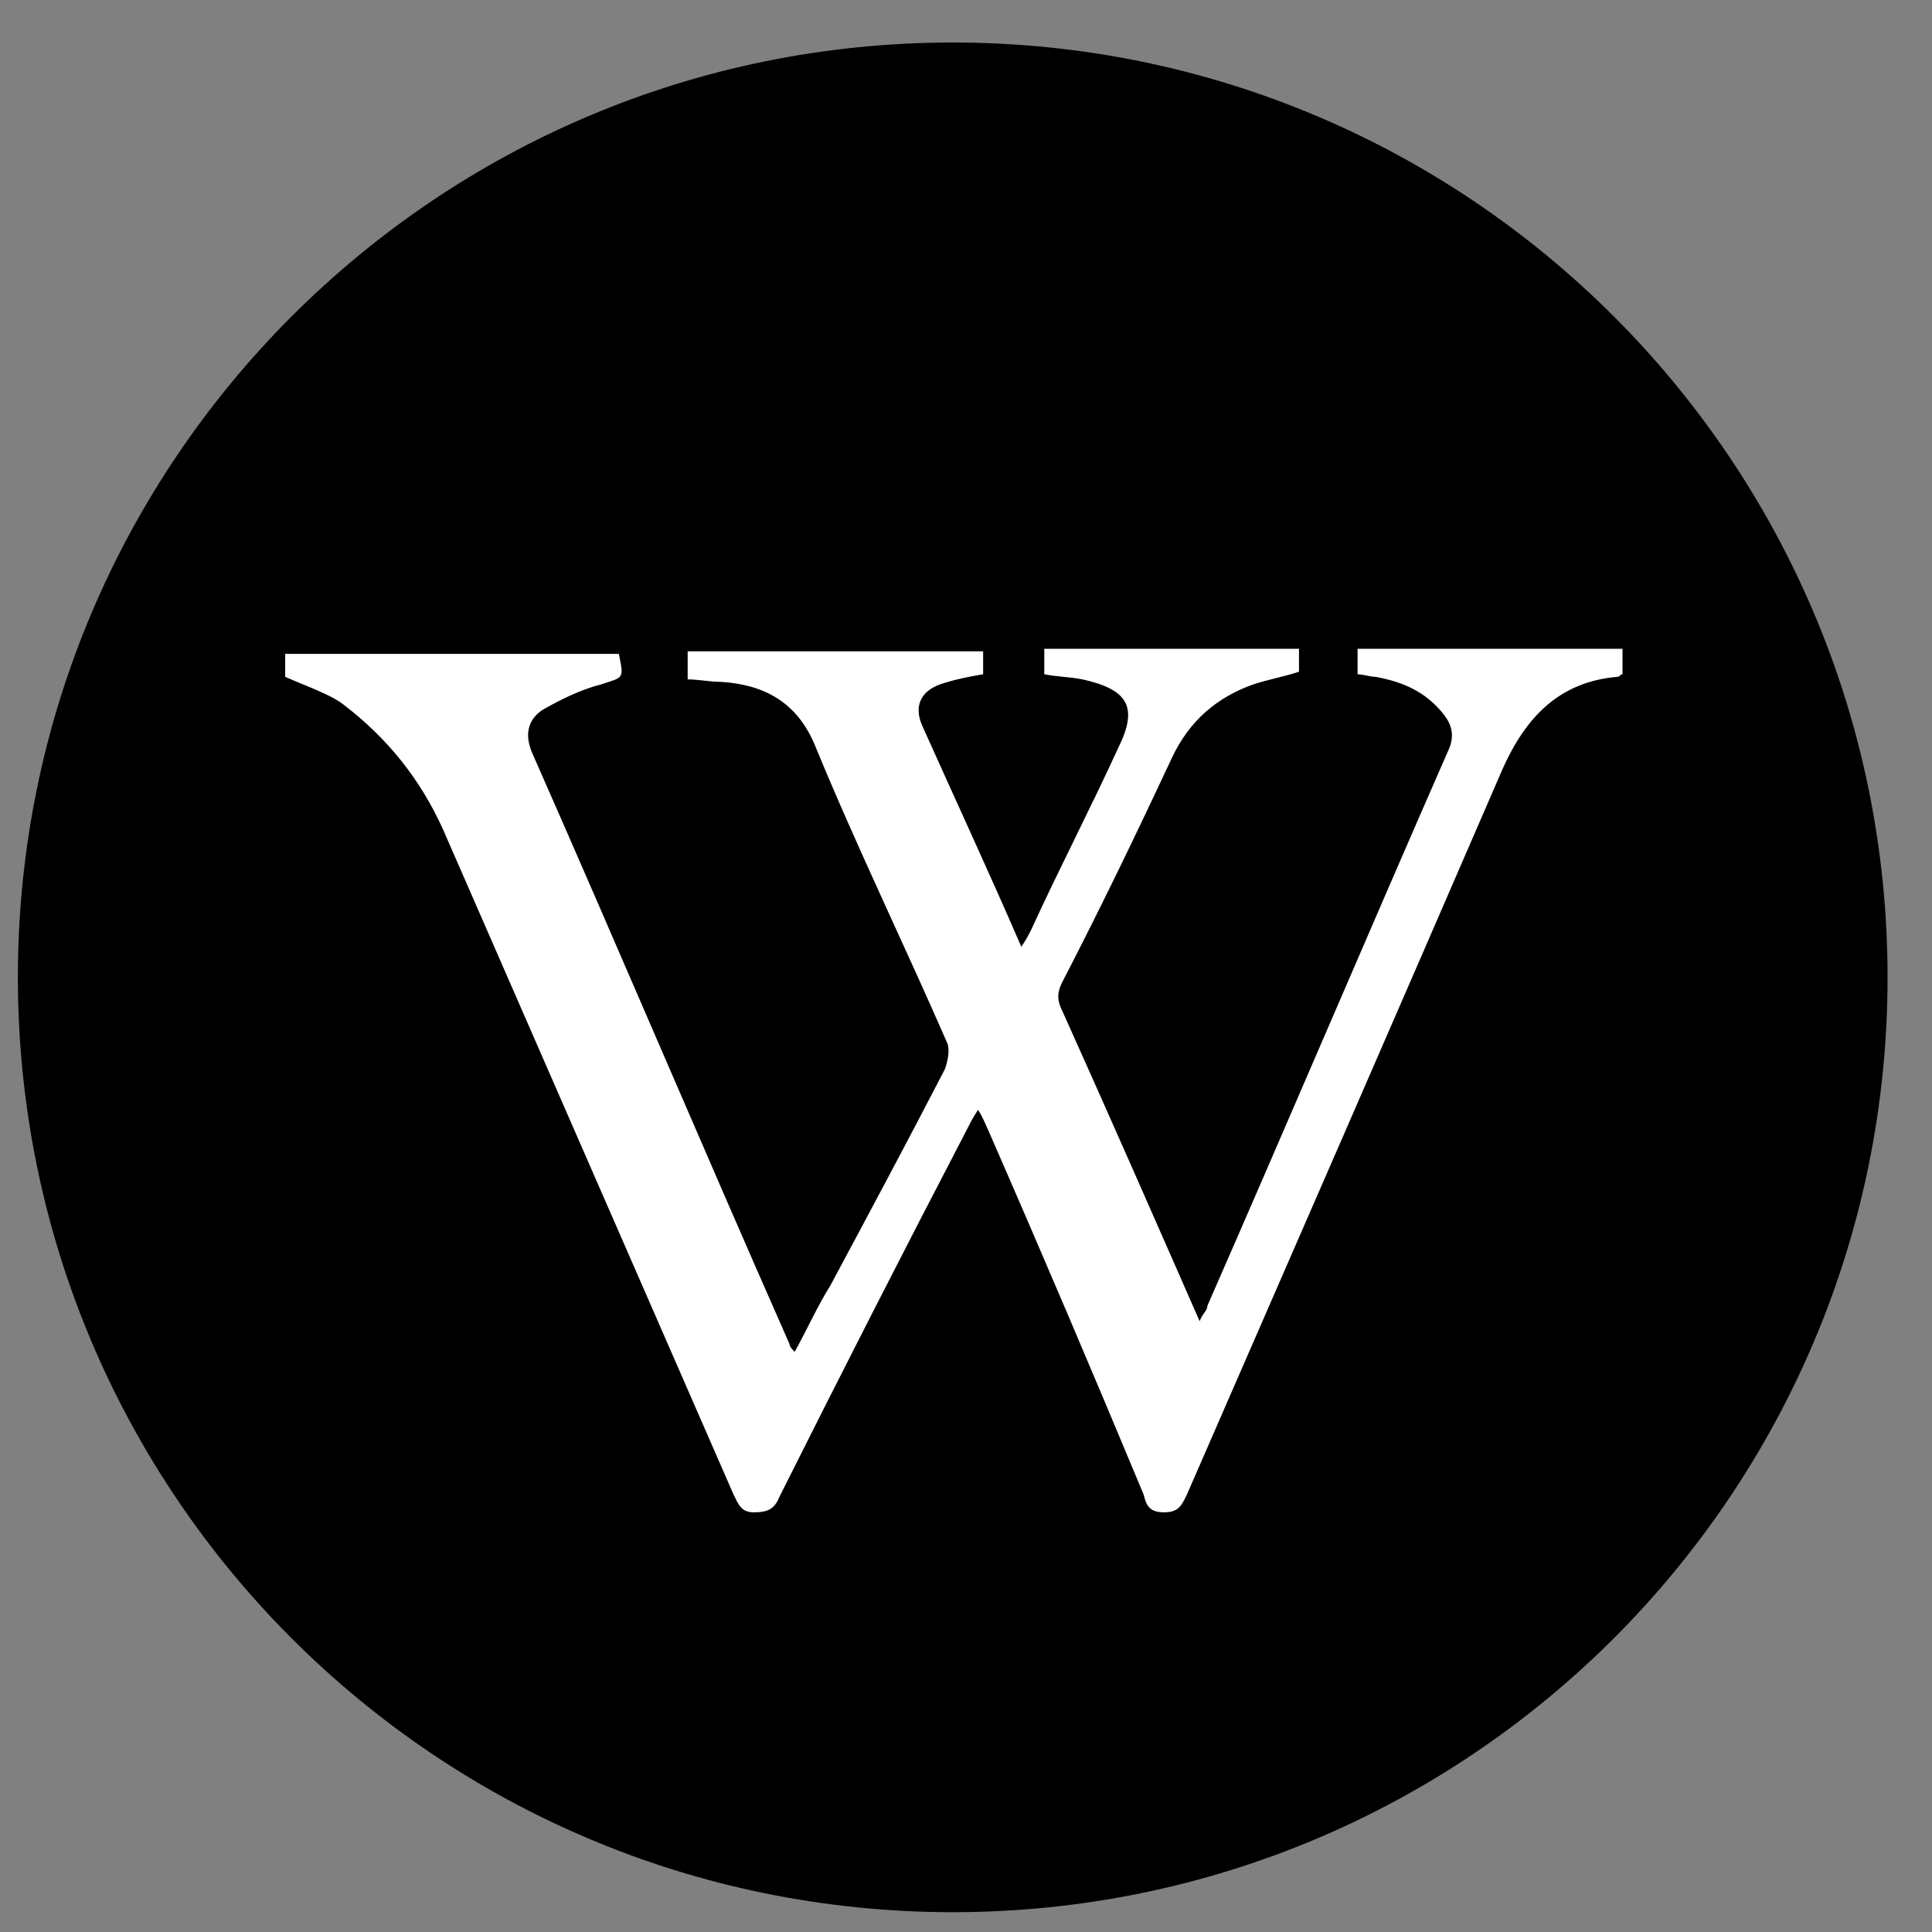 <svg width="31" height="31" viewBox="0 0 31 31" fill="none" xmlns="http://www.w3.org/2000/svg">
<rect x="0" y="0" width="31" height="31" fill="#808080" stroke="none"/>
<path d="M15.287 30.682C23.571 30.682 30.287 23.967 30.287 15.682C30.287 7.398 23.571 0.682 15.287 0.682C7.003 0.682 0.287 7.398 0.287 15.682C0.287 23.967 7.003 30.682 15.287 30.682Z" fill="black"/>
<path d="M4.576 10.86C4.576 10.778 4.576 10.655 4.576 10.492C6.375 10.492 8.173 10.492 9.93 10.492C10.012 10.901 10.012 10.86 9.644 10.982C9.317 11.064 8.99 11.228 8.704 11.391C8.459 11.555 8.418 11.8 8.541 12.086C9.93 15.233 11.279 18.421 12.669 21.568C12.669 21.609 12.71 21.65 12.751 21.691C12.955 21.323 13.118 20.955 13.323 20.628C13.936 19.484 14.549 18.339 15.162 17.154C15.203 17.031 15.244 16.868 15.203 16.745C14.508 15.151 13.732 13.557 13.078 11.963C12.791 11.268 12.26 10.982 11.565 10.941C11.402 10.941 11.197 10.901 11.034 10.901C11.034 10.737 11.034 10.614 11.034 10.451C12.628 10.451 14.181 10.451 15.775 10.451C15.775 10.574 15.775 10.737 15.775 10.819C15.53 10.86 15.325 10.901 15.08 10.982C14.753 11.105 14.671 11.35 14.794 11.636C15.325 12.822 15.857 13.966 16.388 15.192C16.47 15.07 16.511 14.988 16.552 14.906C17.001 13.925 17.492 12.985 17.941 12.004C18.268 11.35 18.105 11.064 17.369 10.901C17.165 10.86 16.96 10.86 16.756 10.819C16.756 10.696 16.756 10.533 16.756 10.41C18.105 10.41 19.454 10.41 20.843 10.41C20.843 10.533 20.843 10.655 20.843 10.778C20.598 10.86 20.353 10.901 20.108 10.982C19.535 11.187 19.086 11.555 18.8 12.168C18.227 13.394 17.655 14.579 17.042 15.764C16.96 15.928 16.96 16.05 17.042 16.214C17.778 17.849 18.514 19.525 19.249 21.2C19.29 21.078 19.372 21.037 19.372 20.955C20.68 17.971 21.947 14.988 23.255 12.004C23.336 11.8 23.296 11.636 23.173 11.473C22.887 11.105 22.519 10.941 22.069 10.86C21.988 10.86 21.865 10.819 21.783 10.819C21.783 10.655 21.783 10.533 21.783 10.41C23.214 10.41 24.603 10.41 26.034 10.41C26.034 10.574 26.034 10.696 26.034 10.819C25.993 10.819 25.993 10.86 25.952 10.86C25.012 10.941 24.481 11.514 24.113 12.331C22.396 16.296 20.721 20.138 19.045 23.98C18.963 24.143 18.922 24.266 18.677 24.266C18.432 24.266 18.391 24.143 18.35 23.98C17.533 22.018 16.715 20.097 15.857 18.135C15.816 18.053 15.775 17.931 15.693 17.808C15.612 17.931 15.571 18.012 15.53 18.094C14.508 20.056 13.486 22.059 12.505 24.02C12.424 24.225 12.301 24.266 12.097 24.266C11.892 24.266 11.851 24.143 11.77 23.98C10.216 20.424 8.663 16.868 7.11 13.312C6.742 12.495 6.211 11.841 5.516 11.309C5.312 11.146 4.944 11.023 4.576 10.86Z" fill="white"/>
</svg>
